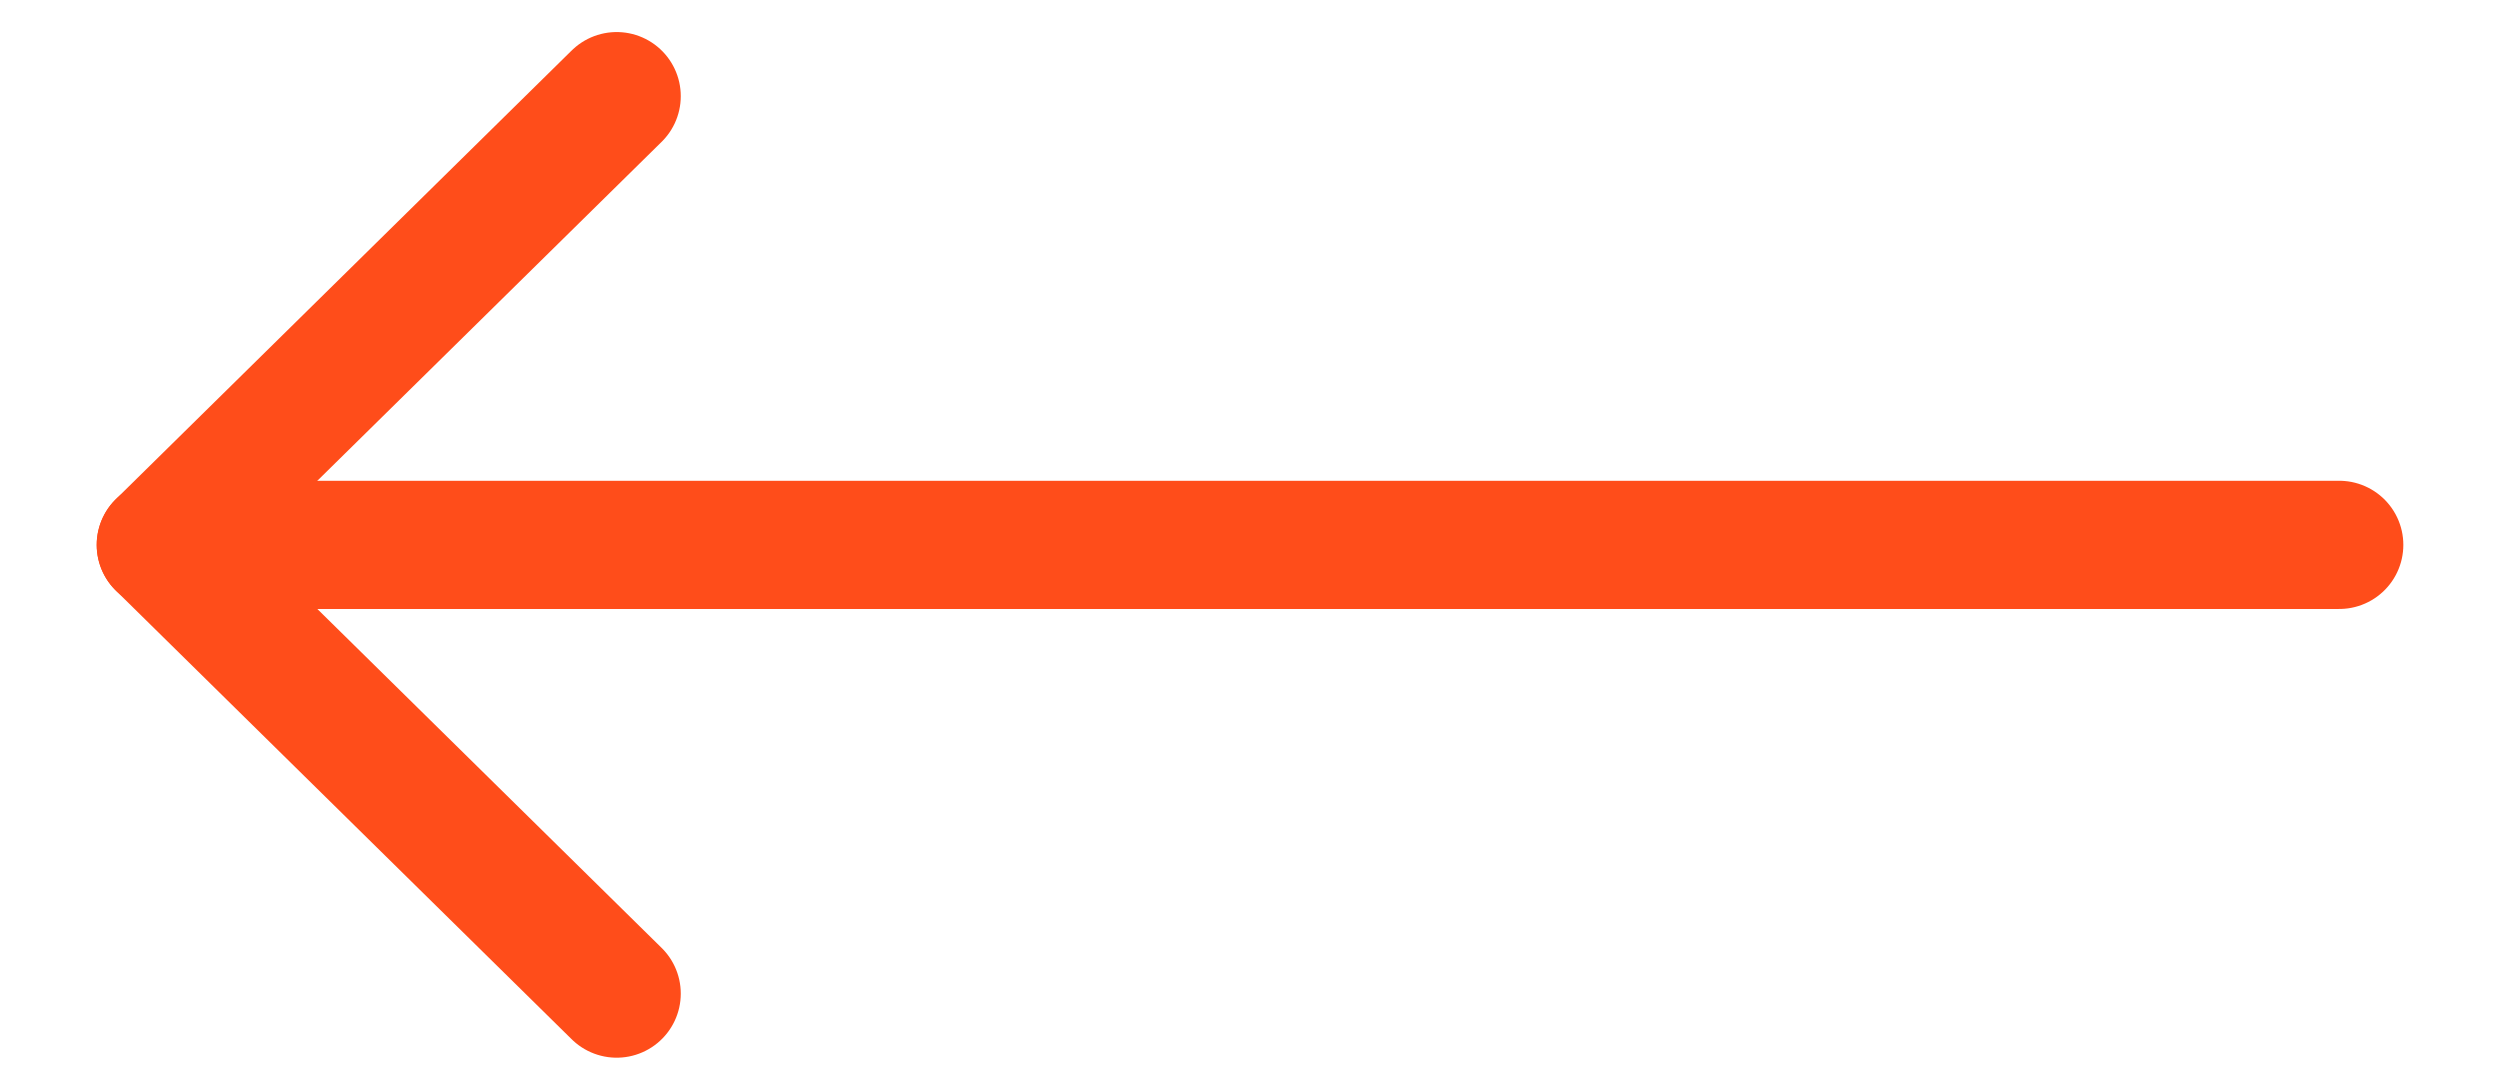 <?xml version="1.0" encoding="utf-8"?>
<!-- Generator: Adobe Illustrator 15.0.0, SVG Export Plug-In . SVG Version: 6.00 Build 0)  -->
<!DOCTYPE svg PUBLIC "-//W3C//DTD SVG 1.1//EN" "http://www.w3.org/Graphics/SVG/1.1/DTD/svg11.dtd">
<svg version="1.1" id="Layer_1" xmlns="http://www.w3.org/2000/svg" xmlns:xlink="http://www.w3.org/1999/xlink" x="0px" y="0px"
	 width="39px" height="17px" viewBox="0 0 39 17" enable-background="new 0 0 39 17" xml:space="preserve">
<path fill-rule="evenodd" clip-rule="evenodd" fill="none" stroke-width="2" stroke="#FF4D1A" stroke-linecap="round" stroke-linejoin="round" stroke-miterlimit="10" d="
	M36.492,8.5H2.508"/>
<path fill-rule="evenodd" clip-rule="evenodd" fill="none" stroke-width="2" stroke="#FF4D1A" stroke-linecap="round" stroke-linejoin="round" stroke-miterlimit="10" d="
	M9.62,15.5l-7.111-7l7.111-7"/>
</svg>

